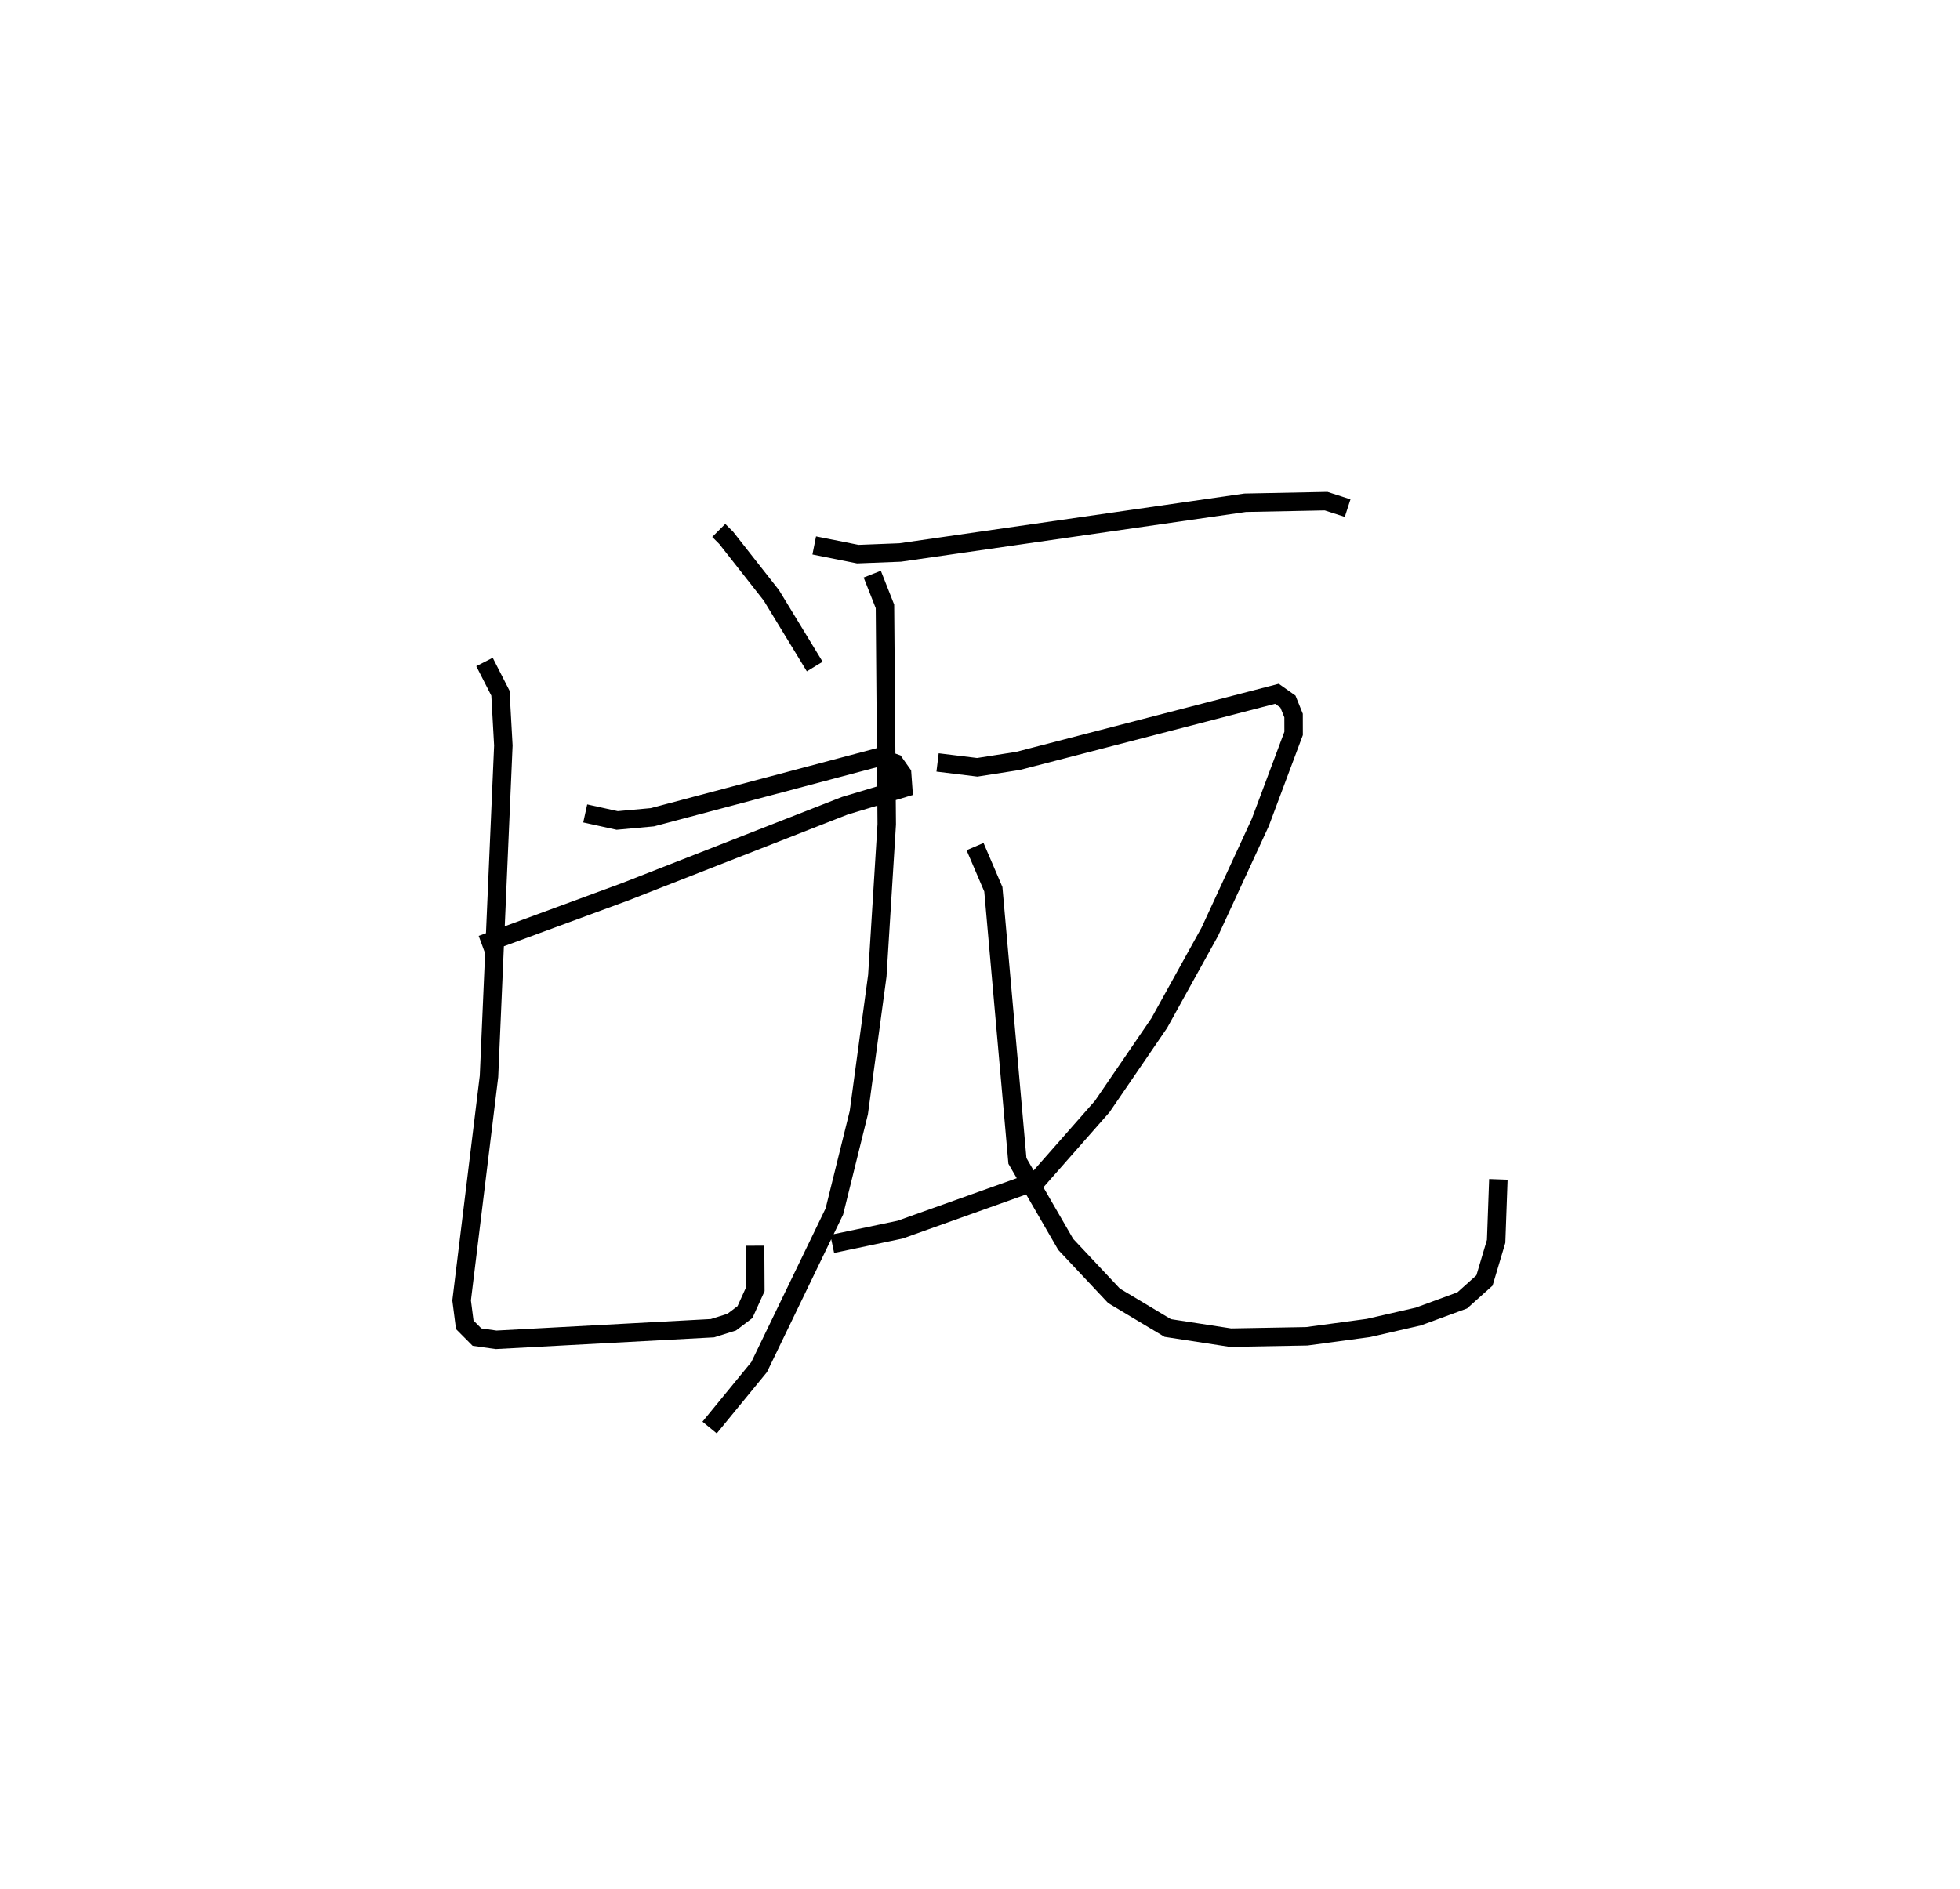 <?xml version="1.0" encoding="utf-8" ?>
<svg baseProfile="full" height="102.327" version="1.1" width="106.144" xmlns="http://www.w3.org/2000/svg" xmlns:ev="http://www.w3.org/2001/xml-events" xmlns:xlink="http://www.w3.org/1999/xlink"><defs /><rect fill="white" height="102.327" width="106.144" x="0" y="0" /><path d="M26.737,25 m0.0,0.0 m12.187,3.732 l0.405,0.404 2.445,3.113 l2.348,3.856 m-12.429,7.957 l1.73,0.381 1.906,-0.174 l12.238,-3.249 0.886,0.317 l0.401,0.568 0.057,0.792 l-3.152,0.946 -11.932,4.674 l-7.731,2.847 m0.142,-15.306 l0.863,1.69 0.158,2.835 l-0.777,17.92 -1.483,12.139 l0.17,1.32 0.661,0.665 l1.035,0.148 11.72,-0.63 l1.042,-0.328 0.717,-0.544 l0.562,-1.24 -0.014,-2.355 m3.203,-37.933 l2.359,0.471 2.294,-0.089 l18.682,-2.694 4.384,-0.087 l1.167,0.377 m-25.744,3.577 l0.688,1.747 0.096,11.805 l-0.51,8.203 -1.002,7.418 l-1.324,5.351 -4.074,8.429 l-2.682,3.273 m12.345,-36.026 l2.149,0.263 2.214,-0.347 l14.015,-3.634 0.596,0.421 l0.306,0.758 0.002,0.969 l-1.806,4.824 -2.731,5.914 l-2.741,4.953 -3.087,4.516 l-3.544,4.027 -7.406,2.644 l-3.672,0.771 m7.735,-21.521 l0.99,2.311 1.304,14.714 l2.617,4.524 2.615,2.785 l2.909,1.743 3.402,0.523 l4.129,-0.074 3.332,-0.45 l2.708,-0.621 2.377,-0.873 l1.205,-1.08 0.631,-2.118 l0.121,-3.359 " fill="none" stroke="black" stroke-width="1" /></svg>
